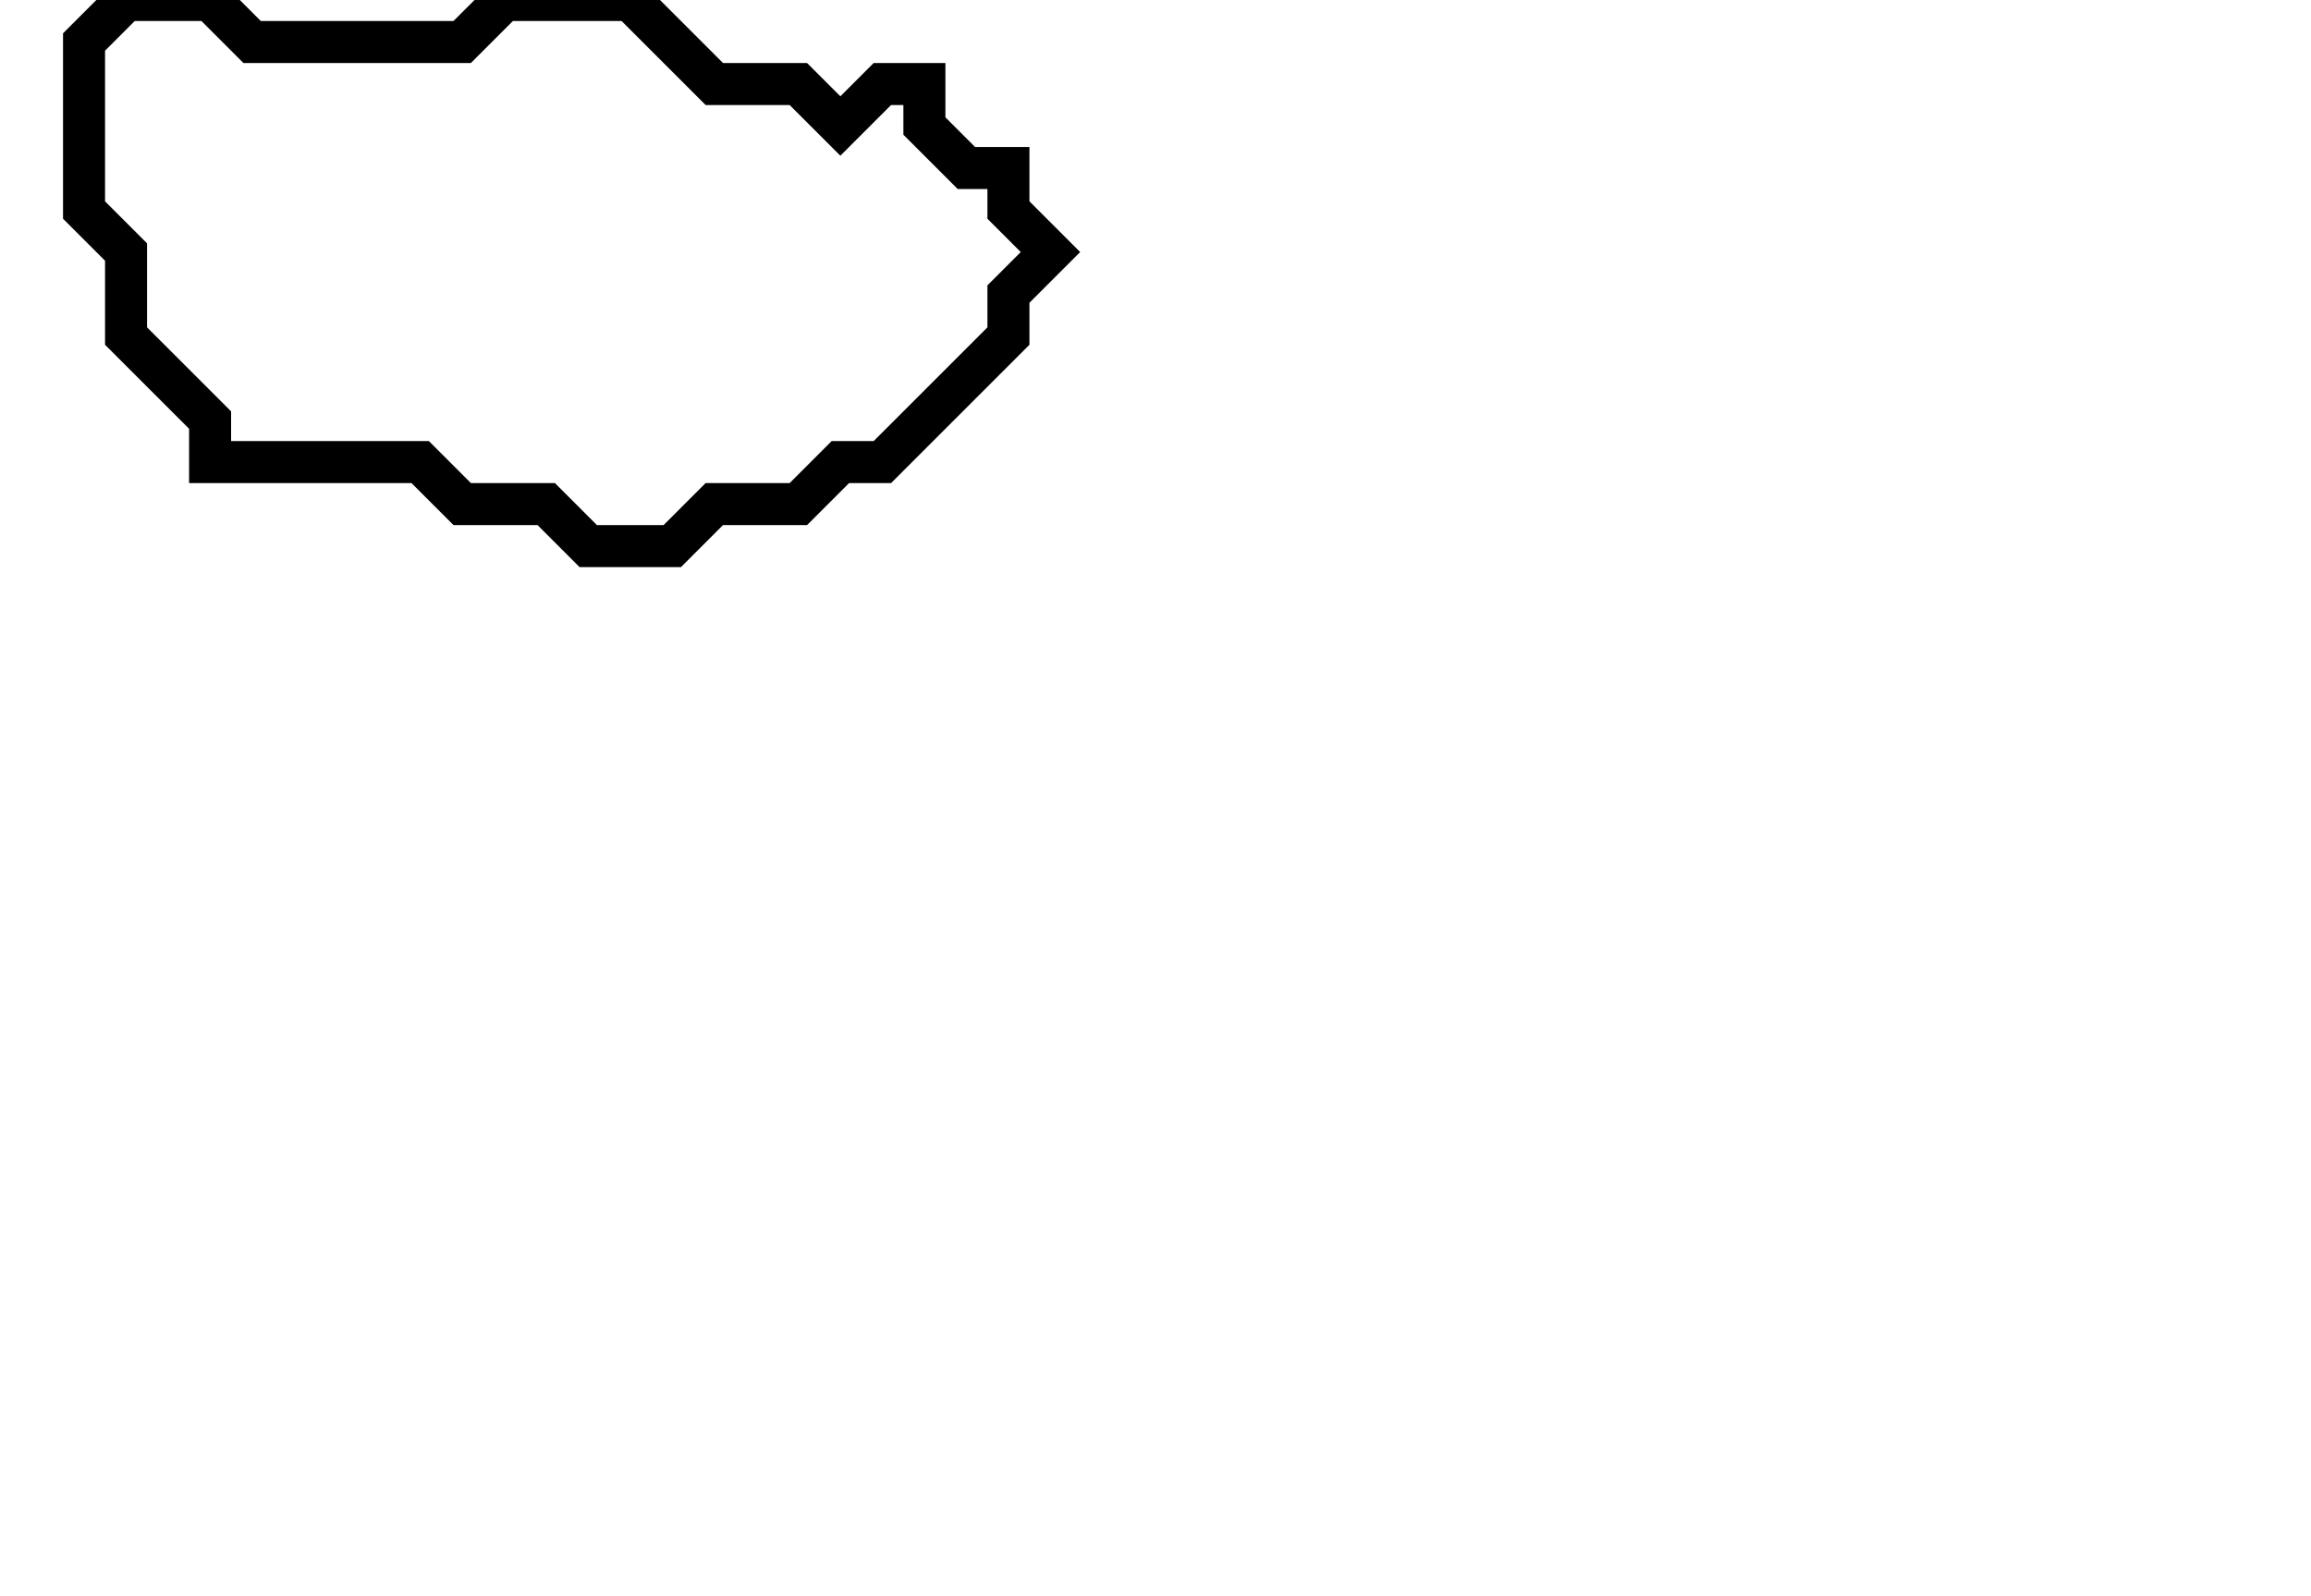 <svg xmlns="http://www.w3.org/2000/svg" width="55" height="38">
  <path d="M 3,0 L 2,1 L 2,5 L 3,6 L 3,8 L 5,10 L 5,11 L 10,11 L 11,12 L 13,12 L 14,13 L 16,13 L 17,12 L 19,12 L 20,11 L 21,11 L 24,8 L 24,7 L 25,6 L 24,5 L 24,4 L 23,4 L 22,3 L 22,2 L 21,2 L 20,3 L 19,2 L 17,2 L 15,0 L 12,0 L 11,1 L 6,1 L 5,0 Z" fill="none" stroke="black" stroke-width="1"/>
</svg>